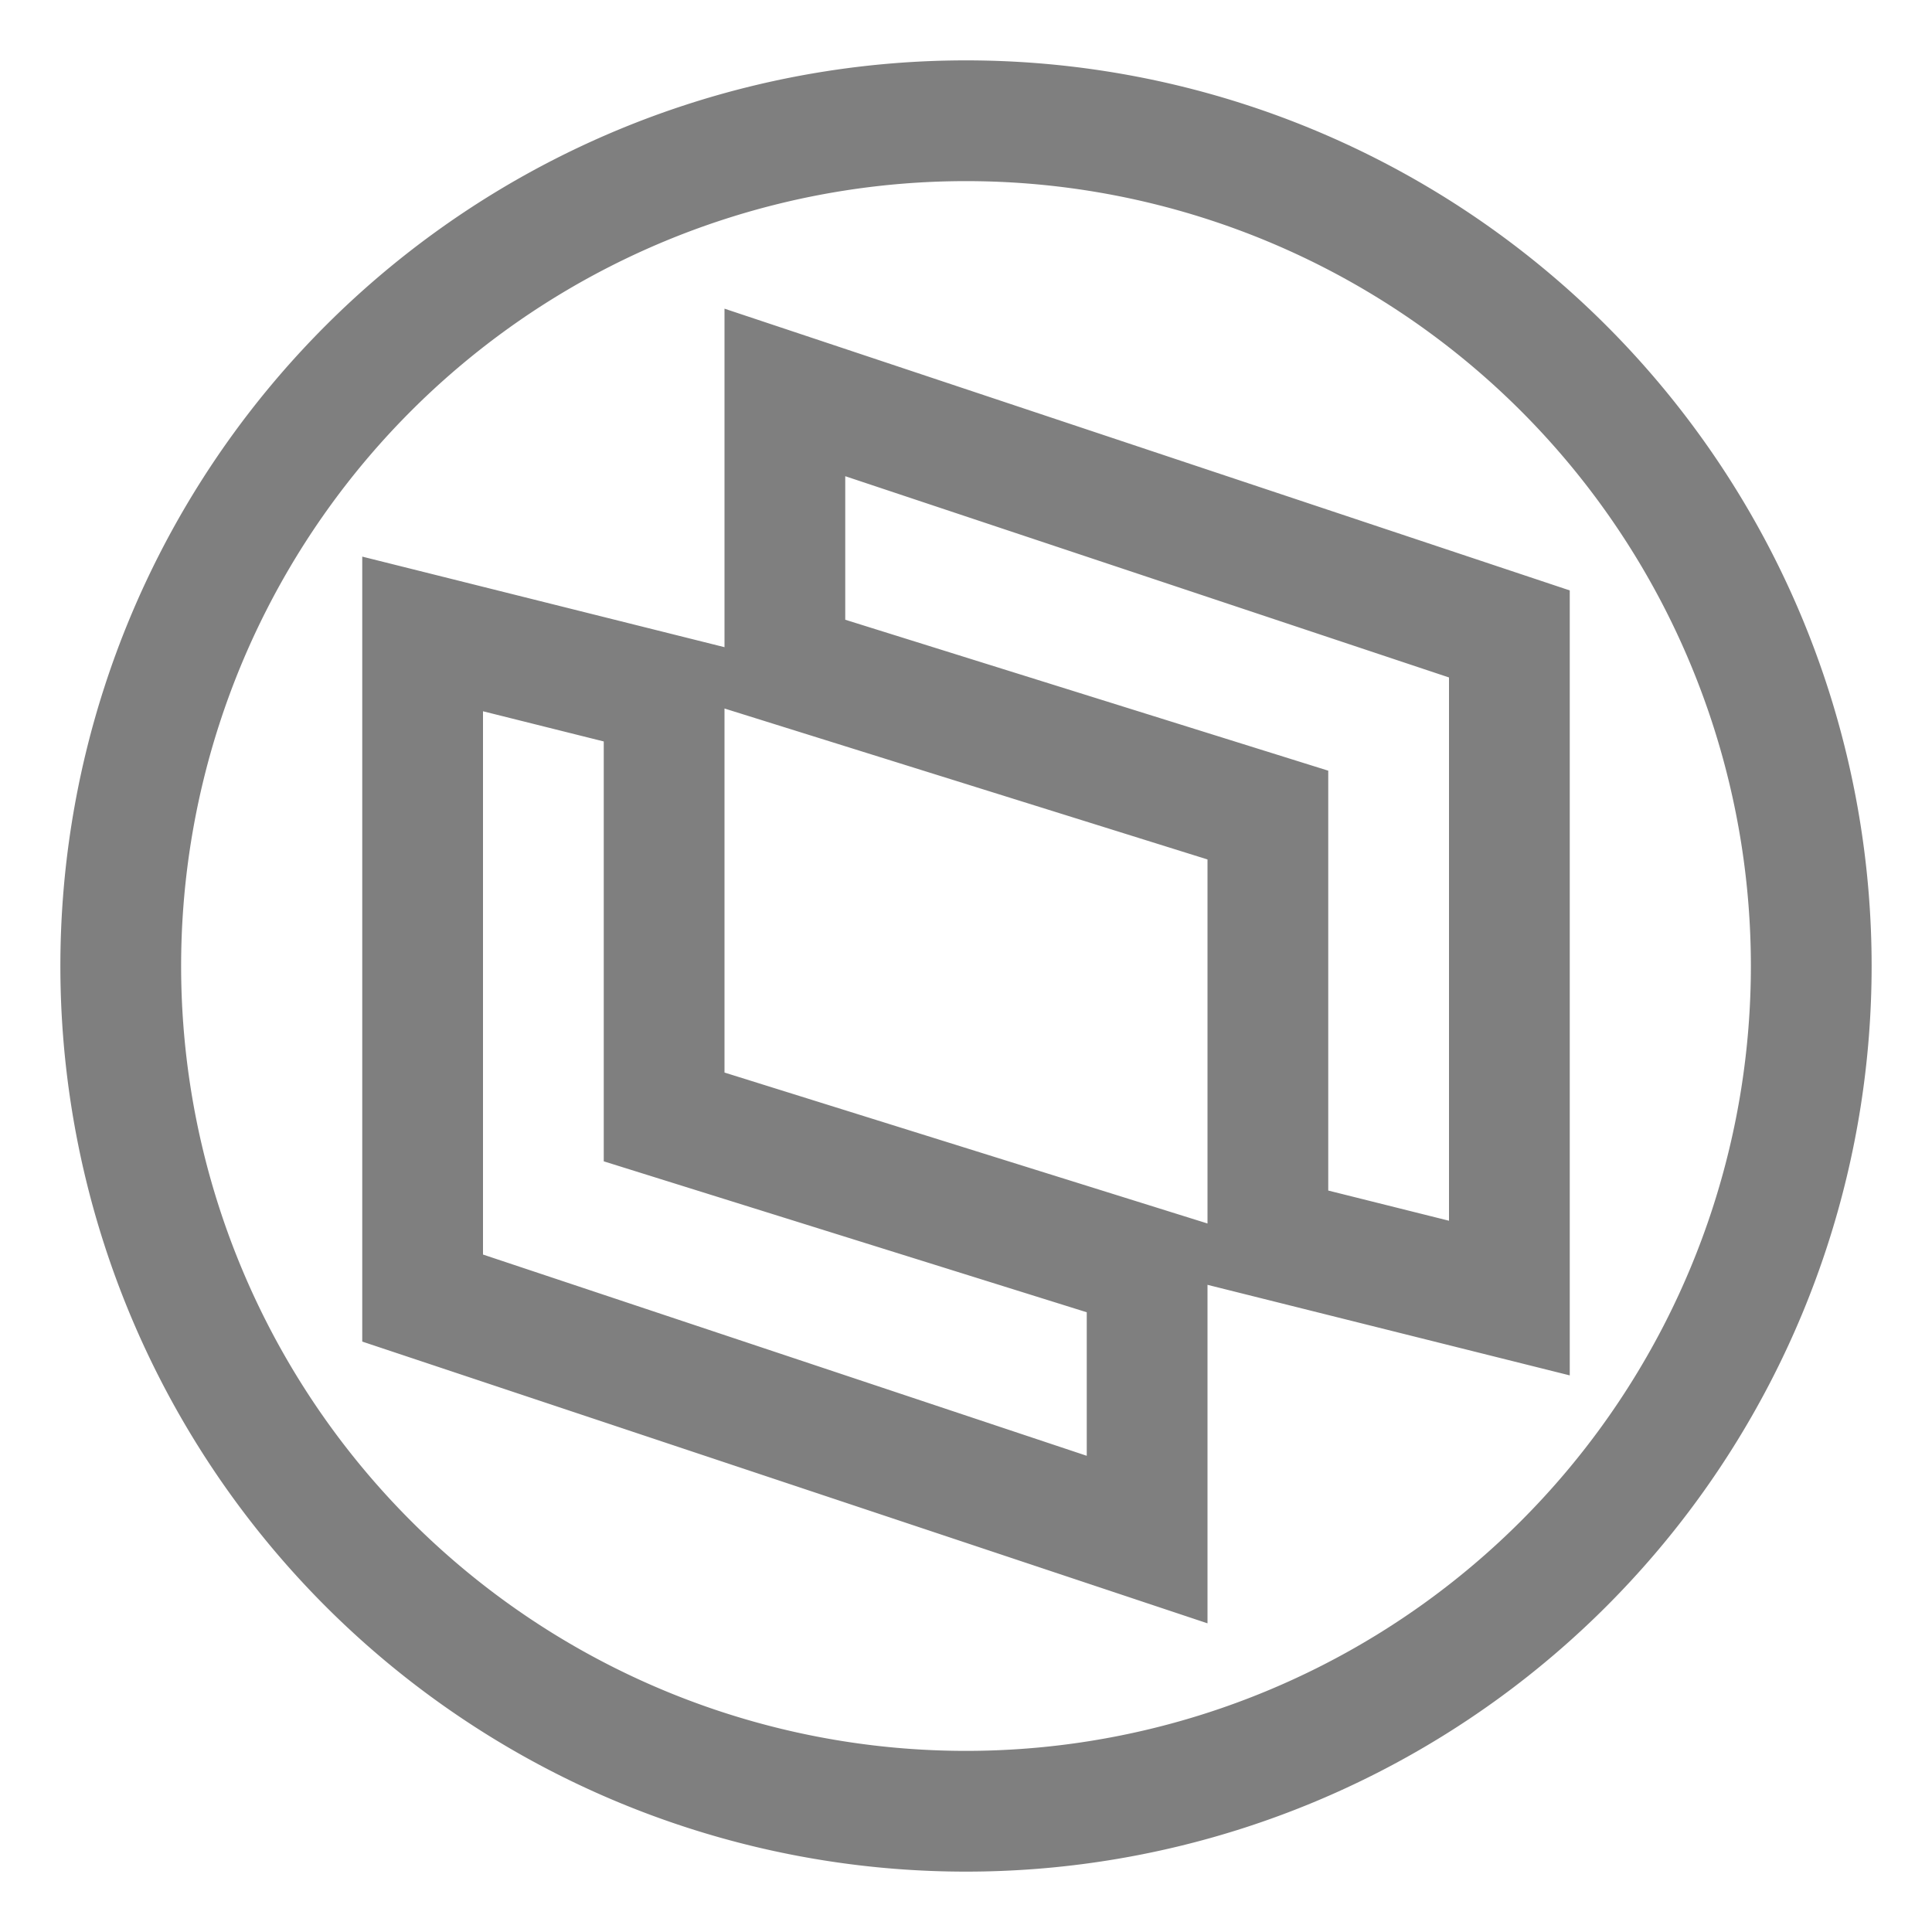 <svg xmlns="http://www.w3.org/2000/svg" width="16" height="16"><path fill="none" fill-rule="evenodd" stroke="#7F7F7F" d="M8 15A7 7 0 1 0 8 1a7 7 0 0 0 0 14ZM3.5 5.25v5.5l6 2V10.5l-4-1.25v-3.5l-2-.5Zm9 5.5v-5.5l-6-2V5.5l4 1.25v3.5l2 .5Z"/></svg>